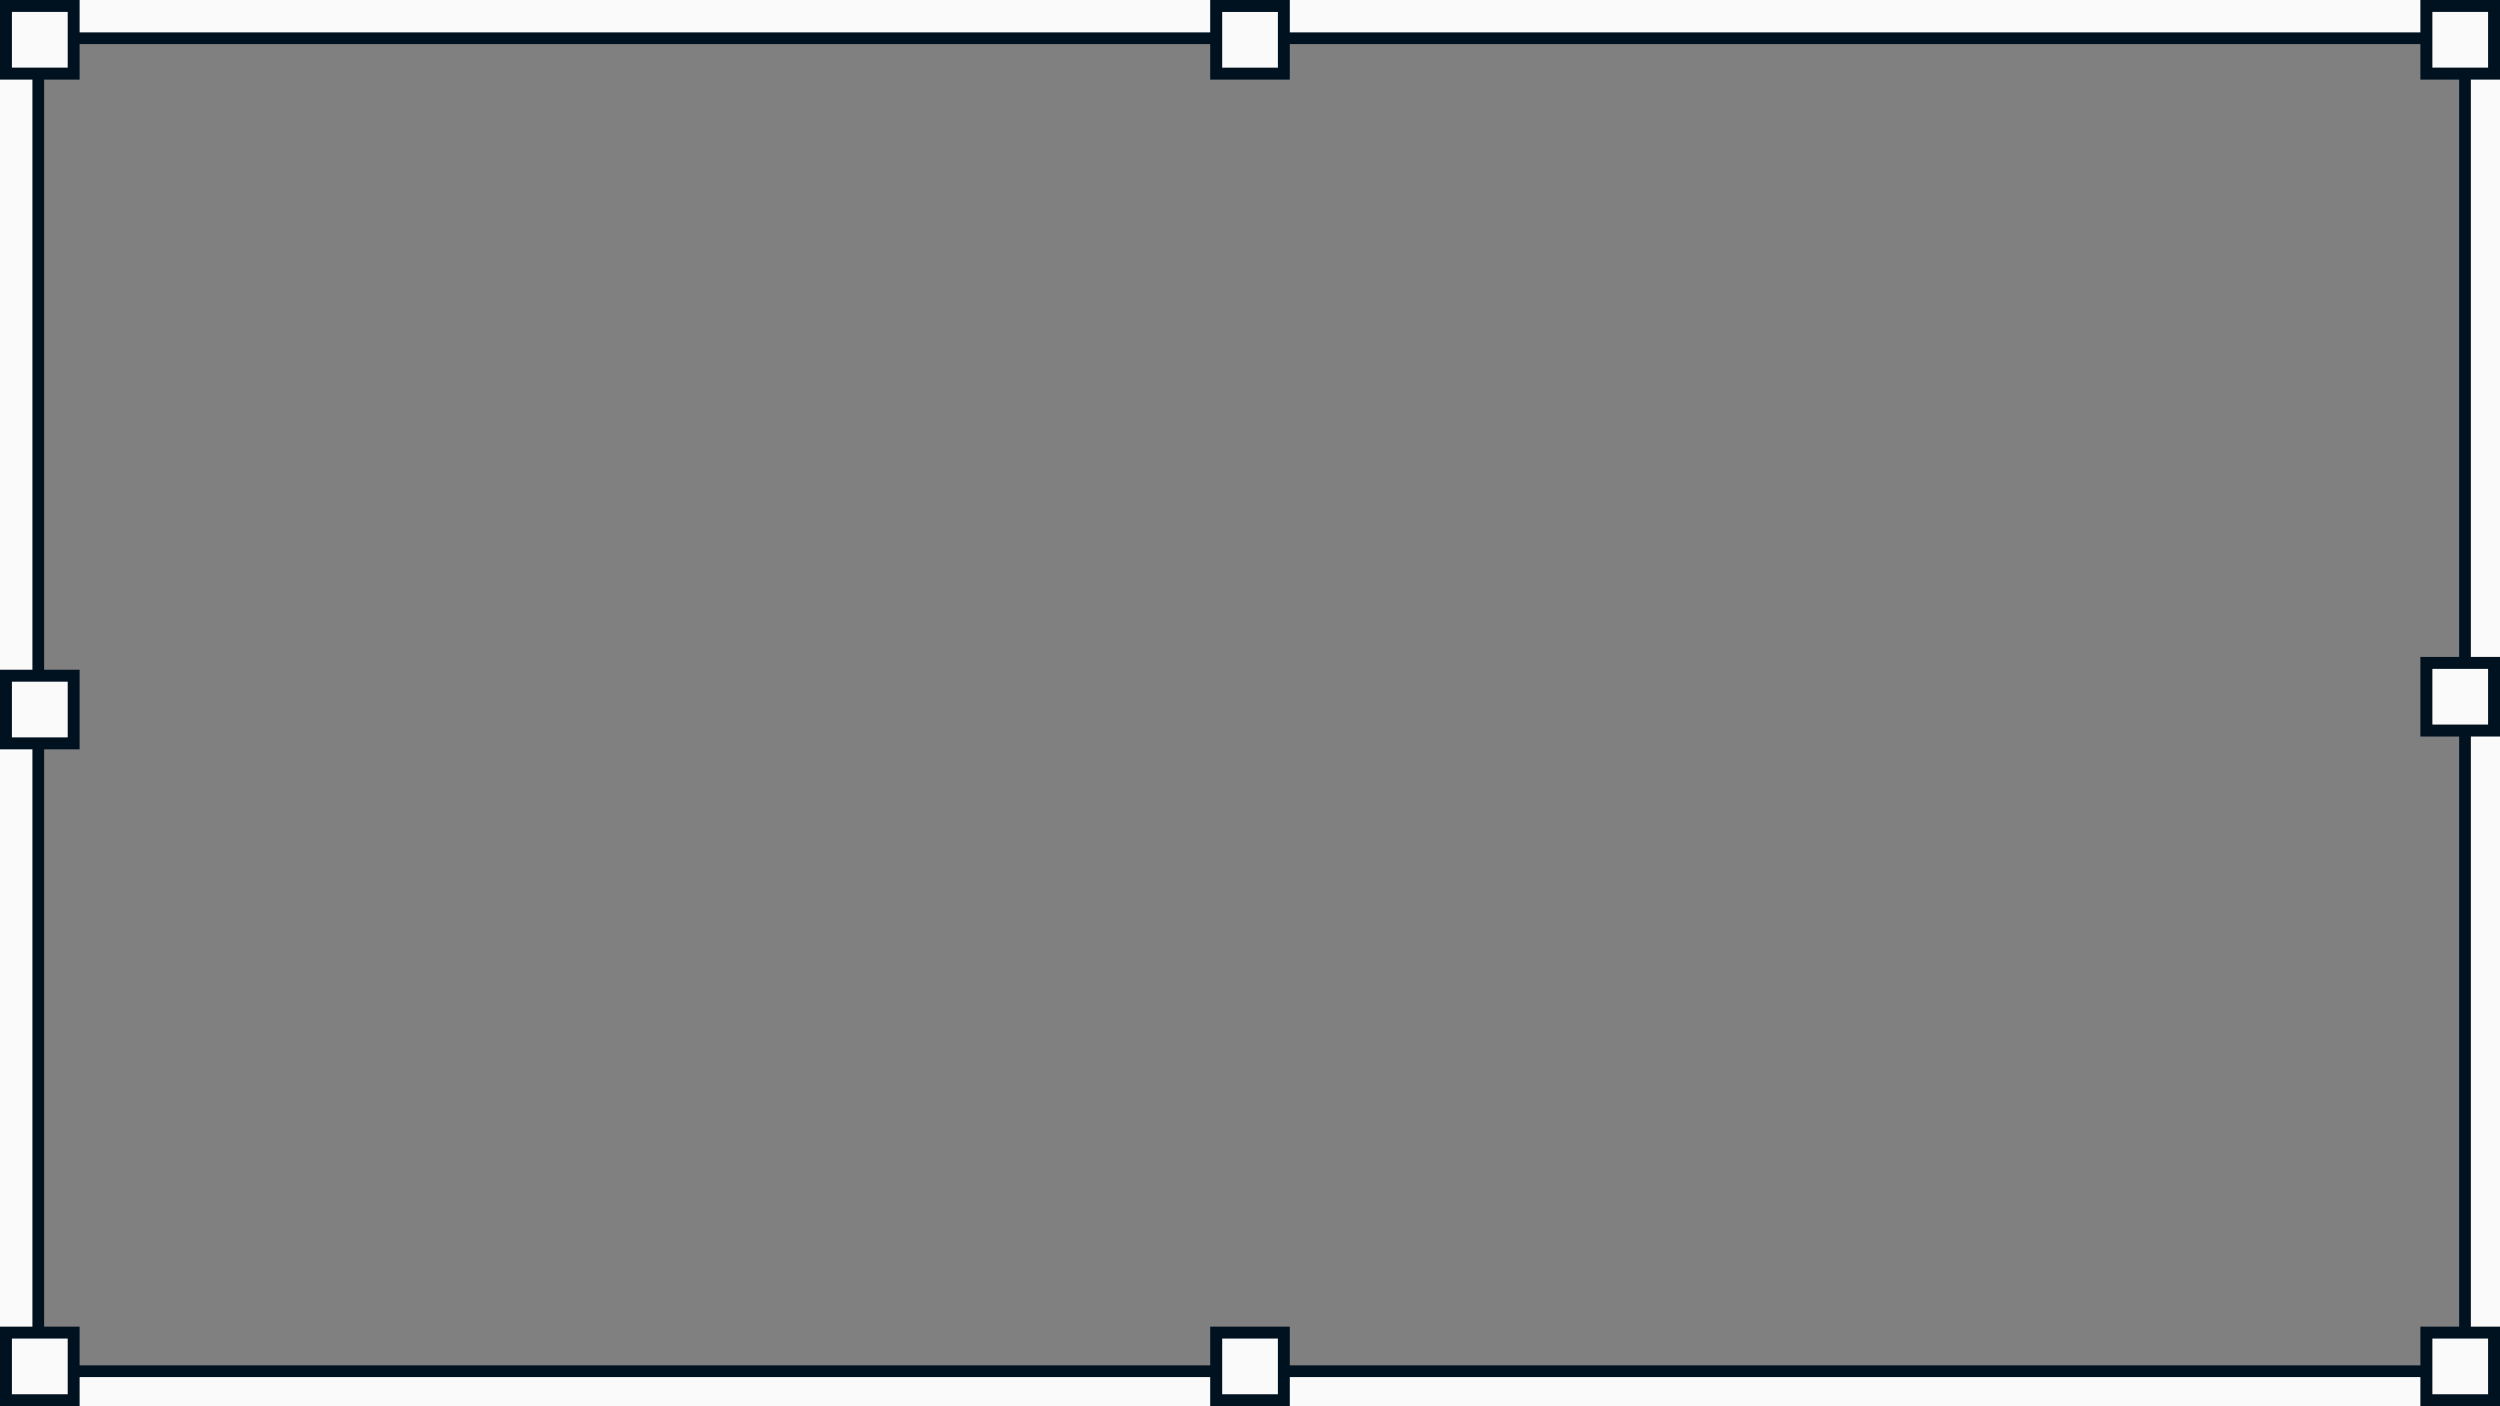 <?xml version="1.0" encoding="utf-8"?>
<!-- Generator: Adobe Illustrator 26.0.2, SVG Export Plug-In . SVG Version: 6.00 Build 0)  -->
<svg version="1.1" id="Layer_2" xmlns="http://www.w3.org/2000/svg" xmlns:xlink="http://www.w3.org/1999/xlink" x="0px" y="0px"
	 viewBox="0 0 640 360" style="enable-background:new 0 0 640 360;" xml:space="preserve">
<rect x="0" y="0" width="640" height="360" fill="#808080" stroke="none"/>
<style type="text/css">
	.st0{fill:#FBFAFA;}
	.st1{fill:none;stroke:#001220;stroke-width:3;stroke-miterlimit:10;}
	.st2{fill:#001220;}
</style>
<path class="st0" d="M0,0v360h640V0H0z M631.45,351.44H10.21V10.2h621.24V351.44z"/>
<rect x="9.8" y="9.79" class="st1" width="621.24" height="341.24"/>
<g>
	<rect x="1.53" y="1.53" class="st0" width="17.33" height="17.33"/>
	<path class="st2" d="M17.33,3.05v14.26H3.05V3.05H17.33 M20.38,0H0v20.38h20.38V0L20.38,0z"/>
</g>
<g>
	<rect x="311.34" y="1.53" class="st0" width="17.33" height="17.33"/>
	<path class="st2" d="M327.14,3.06v14.26h-14.26V3.06H327.14 M330.19,0h-20.38v20.38h20.38V0L330.19,0z"/>
</g>
<g>
	<rect x="621.15" y="169.69" class="st0" width="17.33" height="17.33"/>
	<path class="st2" d="M636.95,171.23v14.26h-14.26v-14.26H636.95 M640,168.17h-20.38v20.38H640V168.17L640,168.17z"/>
</g>
<g>
	<rect x="1.53" y="172.98" class="st0" width="17.33" height="17.33"/>
	<path class="st2" d="M17.33,174.51v14.26H3.05v-14.26H17.33 M20.38,171.45H0v20.38h20.38V171.45L20.38,171.45z"/>
</g>
<g>
	<rect x="311.34" y="341.15" class="st0" width="17.33" height="17.33"/>
	<path class="st2" d="M327.14,342.67v14.26h-14.26v-14.26H327.14 M330.19,339.62h-20.38V360h20.38V339.62L330.19,339.62z"/>
</g>
<g>
	<rect x="621.15" y="1.53" class="st0" width="17.33" height="17.33"/>
	<path class="st2" d="M636.95,3.05v14.26h-14.26V3.05H636.95 M640,0h-20.38v20.38H640V0L640,0z"/>
</g>
<g>
	<rect x="1.53" y="341.15" class="st0" width="17.33" height="17.33"/>
	<path class="st2" d="M17.33,342.67v14.26H3.05v-14.26H17.33 M20.38,339.62H0V360h20.38V339.62L20.38,339.62z"/>
</g>
<g>
	<rect x="621.15" y="341.15" class="st0" width="17.33" height="17.33"/>
	<path class="st2" d="M636.95,342.67v14.26h-14.26v-14.26H636.95 M640,339.62h-20.38V360H640V339.62L640,339.62z"/>
</g>
</svg>
